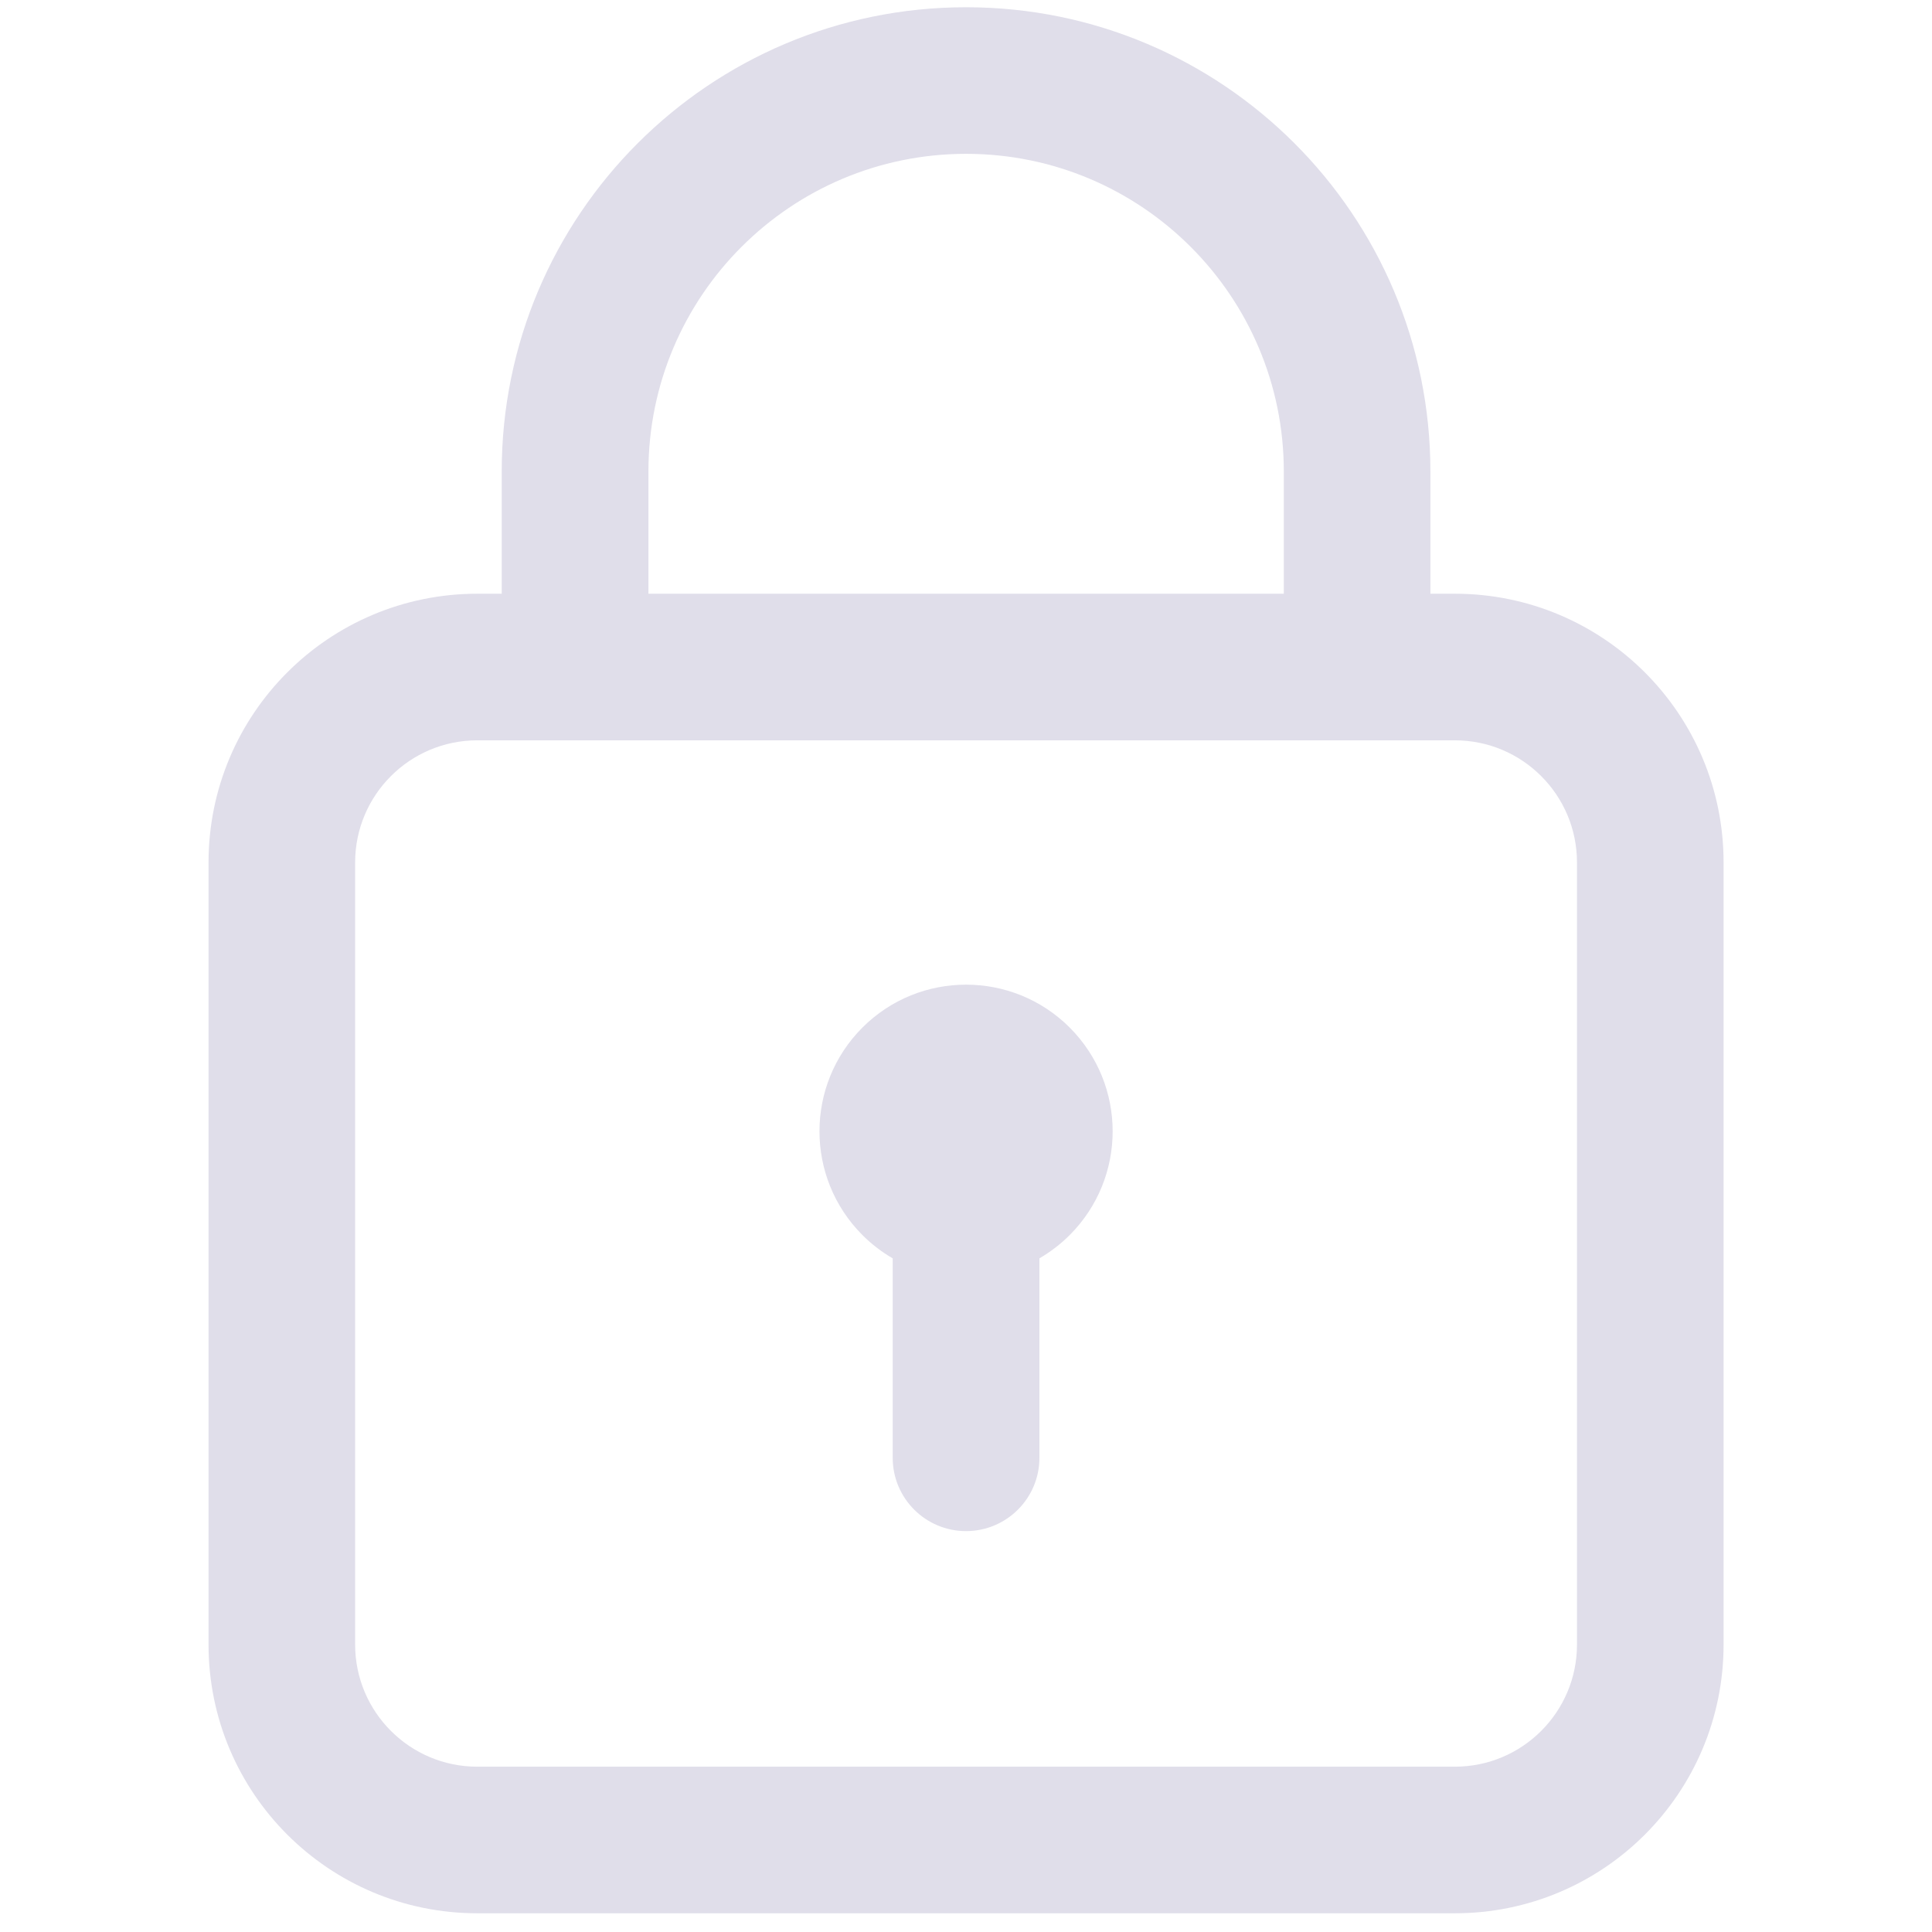 <svg width="16" height="16" viewBox="0 0 16 16" fill="none" xmlns="http://www.w3.org/2000/svg">
<path fill-rule="evenodd" clip-rule="evenodd" d="M5.37 3.905C5.37 2.452 6.548 1.274 8.001 1.274C9.453 1.274 10.632 2.452 10.632 3.905V4.917H5.37V3.905ZM4.76 6.131C4.761 6.131 4.761 6.131 4.762 6.131C4.763 6.131 4.764 6.131 4.765 6.131H11.236C11.237 6.131 11.238 6.131 11.239 6.131C11.239 6.131 11.241 6.131 11.241 6.131H12.048C12.607 6.131 13.06 6.584 13.06 7.143V13.619C13.06 14.178 12.607 14.631 12.048 14.631H3.953C3.394 14.631 2.941 14.178 2.941 13.619V7.143C2.941 6.584 3.394 6.131 3.953 6.131H4.76ZM4.155 4.917V3.905C4.155 1.781 5.877 0.06 8.001 0.06C10.124 0.06 11.846 1.781 11.846 3.905V4.917H12.048C13.278 4.917 14.274 5.913 14.274 7.143V13.619C14.274 14.849 13.278 15.845 12.048 15.845H3.953C2.723 15.845 1.727 14.849 1.727 13.619V7.143C1.727 5.913 2.723 4.917 3.953 4.917H4.155ZM8.859 10.228C8.782 10.305 8.697 10.369 8.608 10.421V12.073C8.608 12.408 8.336 12.68 8 12.68C7.665 12.68 7.393 12.408 7.393 12.073V10.421C7.303 10.369 7.219 10.305 7.142 10.228C6.668 9.753 6.668 8.985 7.142 8.51C7.616 8.036 8.385 8.036 8.859 8.51C9.333 8.985 9.333 9.753 8.859 10.228Z" fill="#E0DEEA"/>
</svg>
